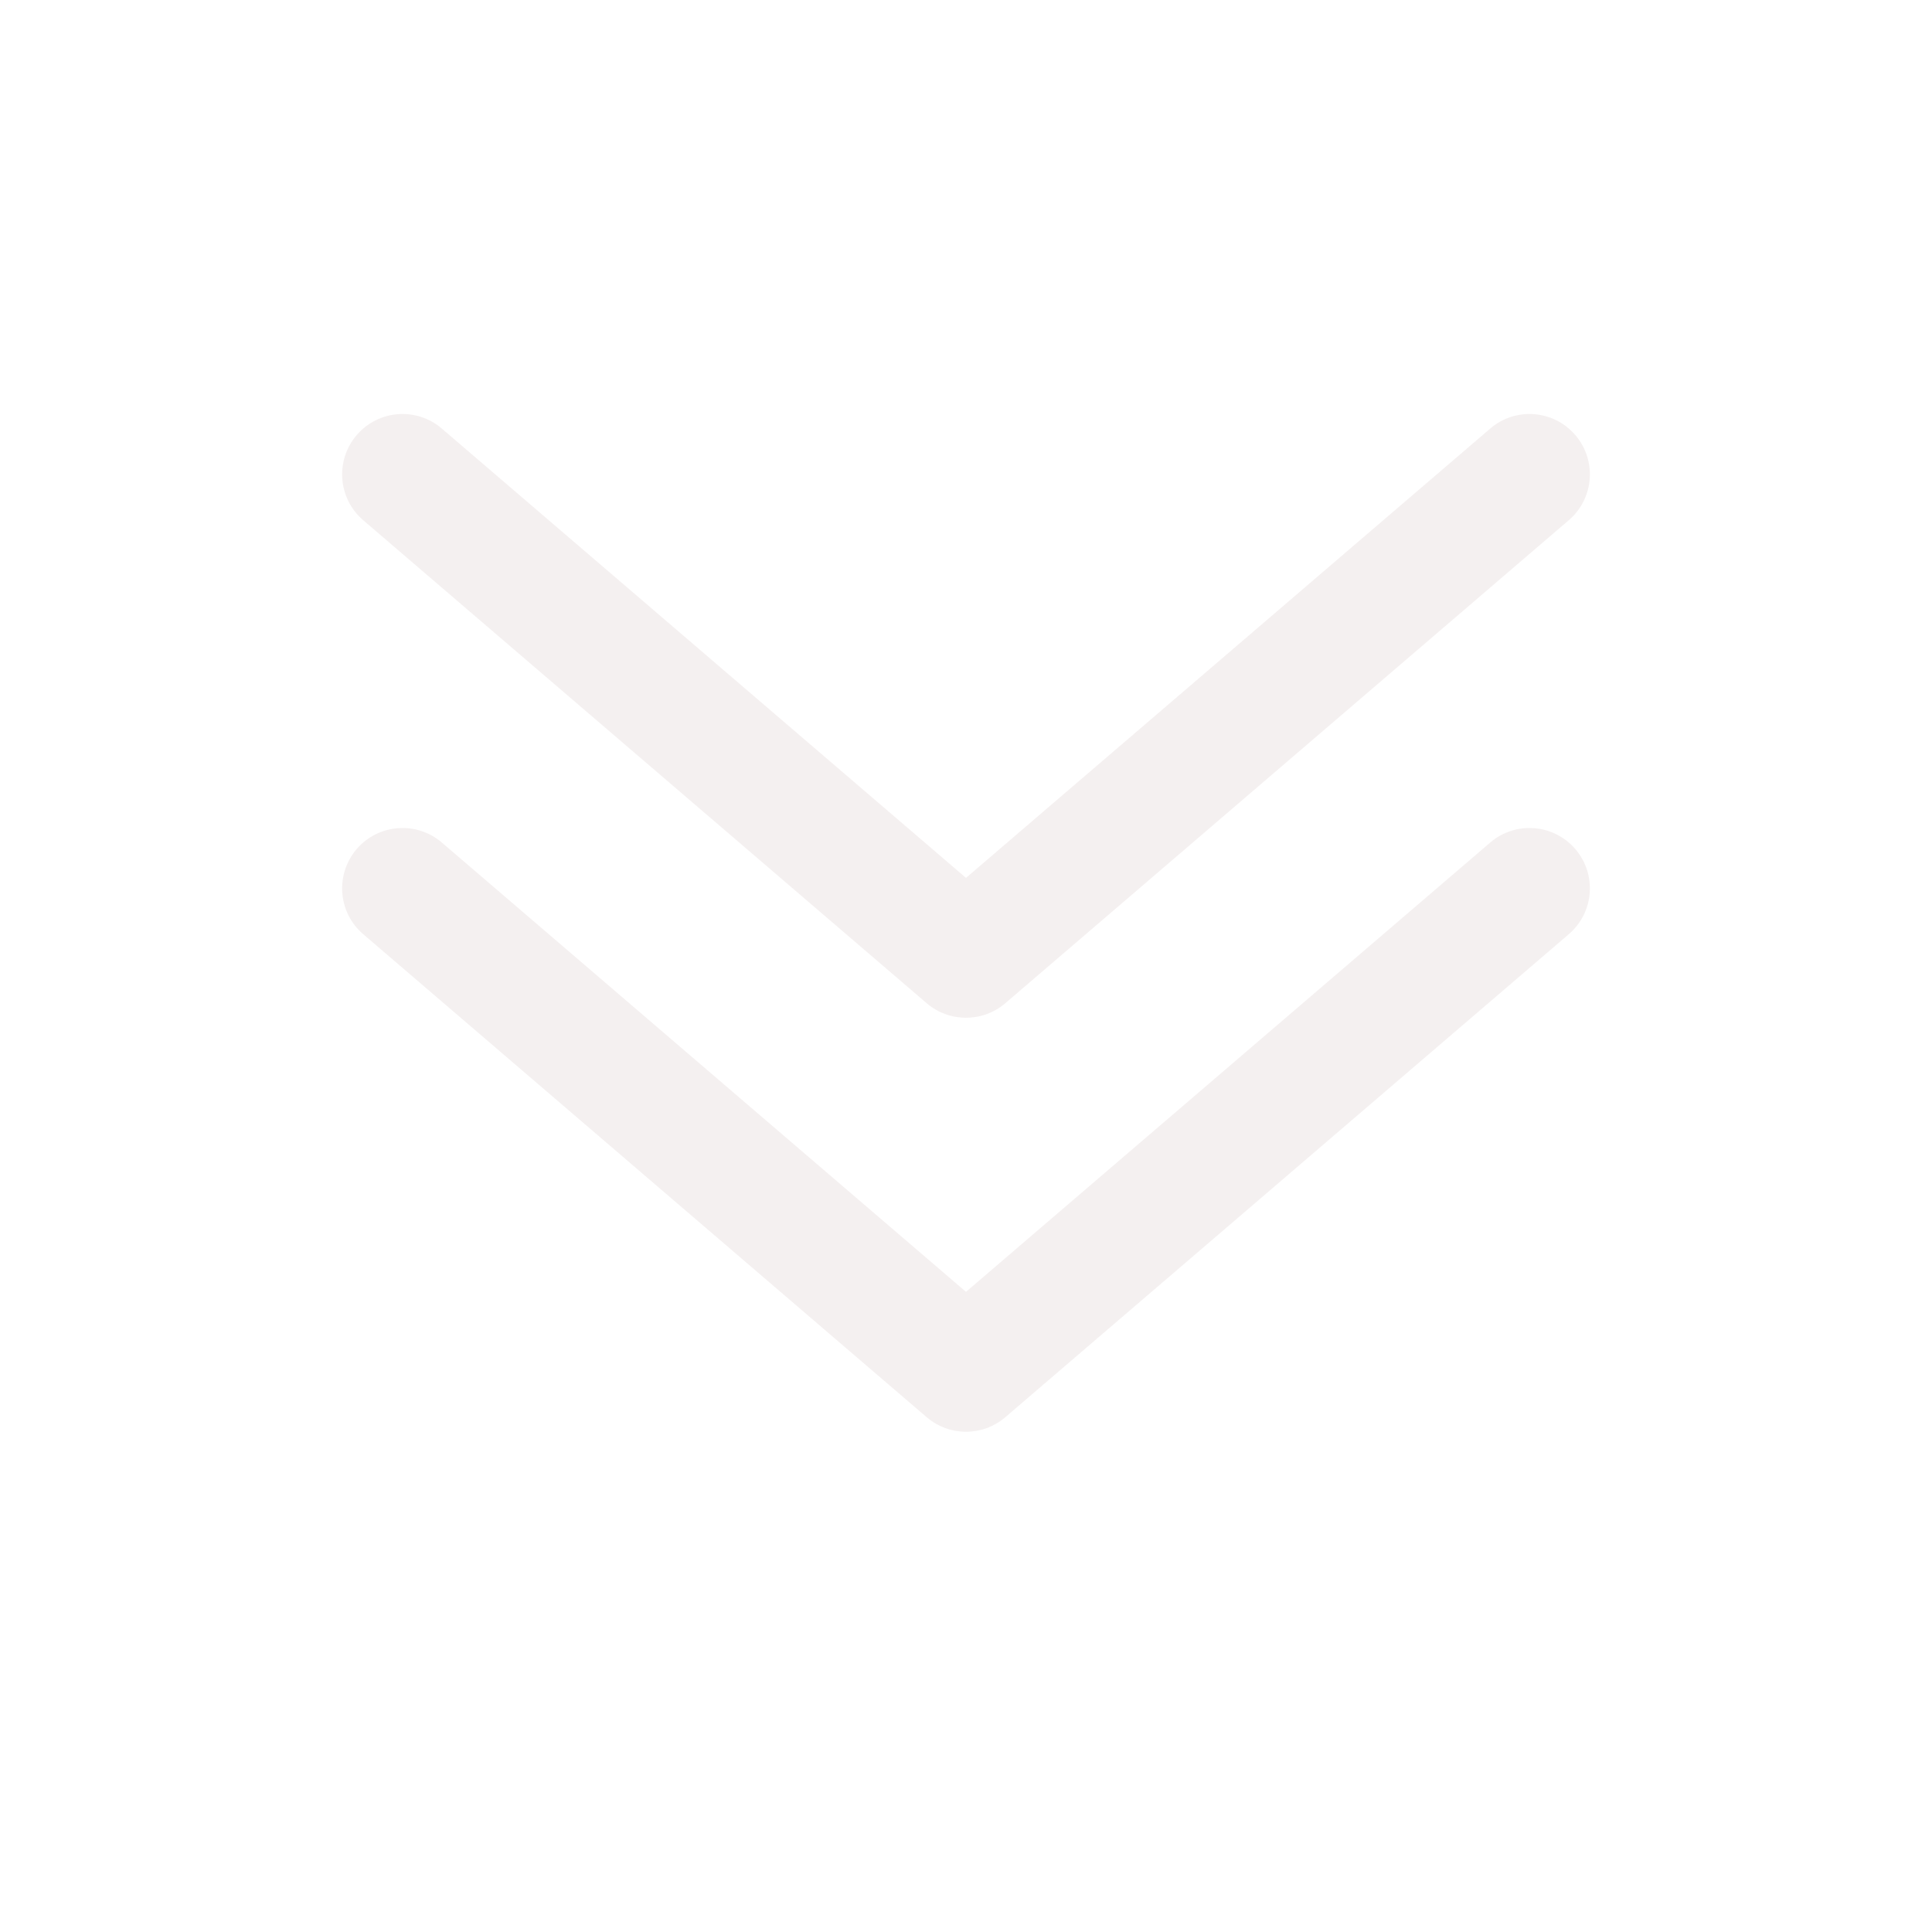 <svg width="44" height="44" viewBox="0 0 44 44" fill="none" xmlns="http://www.w3.org/2000/svg">
<g opacity="0.5">
<path fill-rule="evenodd" clip-rule="evenodd" d="M8.123 9.909C8.617 9.332 9.485 9.265 10.062 9.76L22 19.993L33.939 9.76C34.515 9.265 35.383 9.332 35.877 9.909C36.372 10.485 36.305 11.353 35.728 11.848L22.895 22.848C22.38 23.289 21.62 23.289 21.105 22.848L8.272 11.848C7.695 11.353 7.629 10.485 8.123 9.909Z" fill="#EAE1E1"/>
<path fill-rule="evenodd" clip-rule="evenodd" d="M8.123 19.337C8.617 18.761 9.485 18.694 10.062 19.188L22 29.421L33.939 19.188C34.515 18.694 35.383 18.761 35.877 19.337C36.372 19.914 36.305 20.782 35.728 21.276L22.895 32.276C22.38 32.718 21.62 32.718 21.105 32.276L8.272 21.276C7.695 20.782 7.629 19.914 8.123 19.337Z" fill="#EAE1E1"/>
</g>
</svg>
